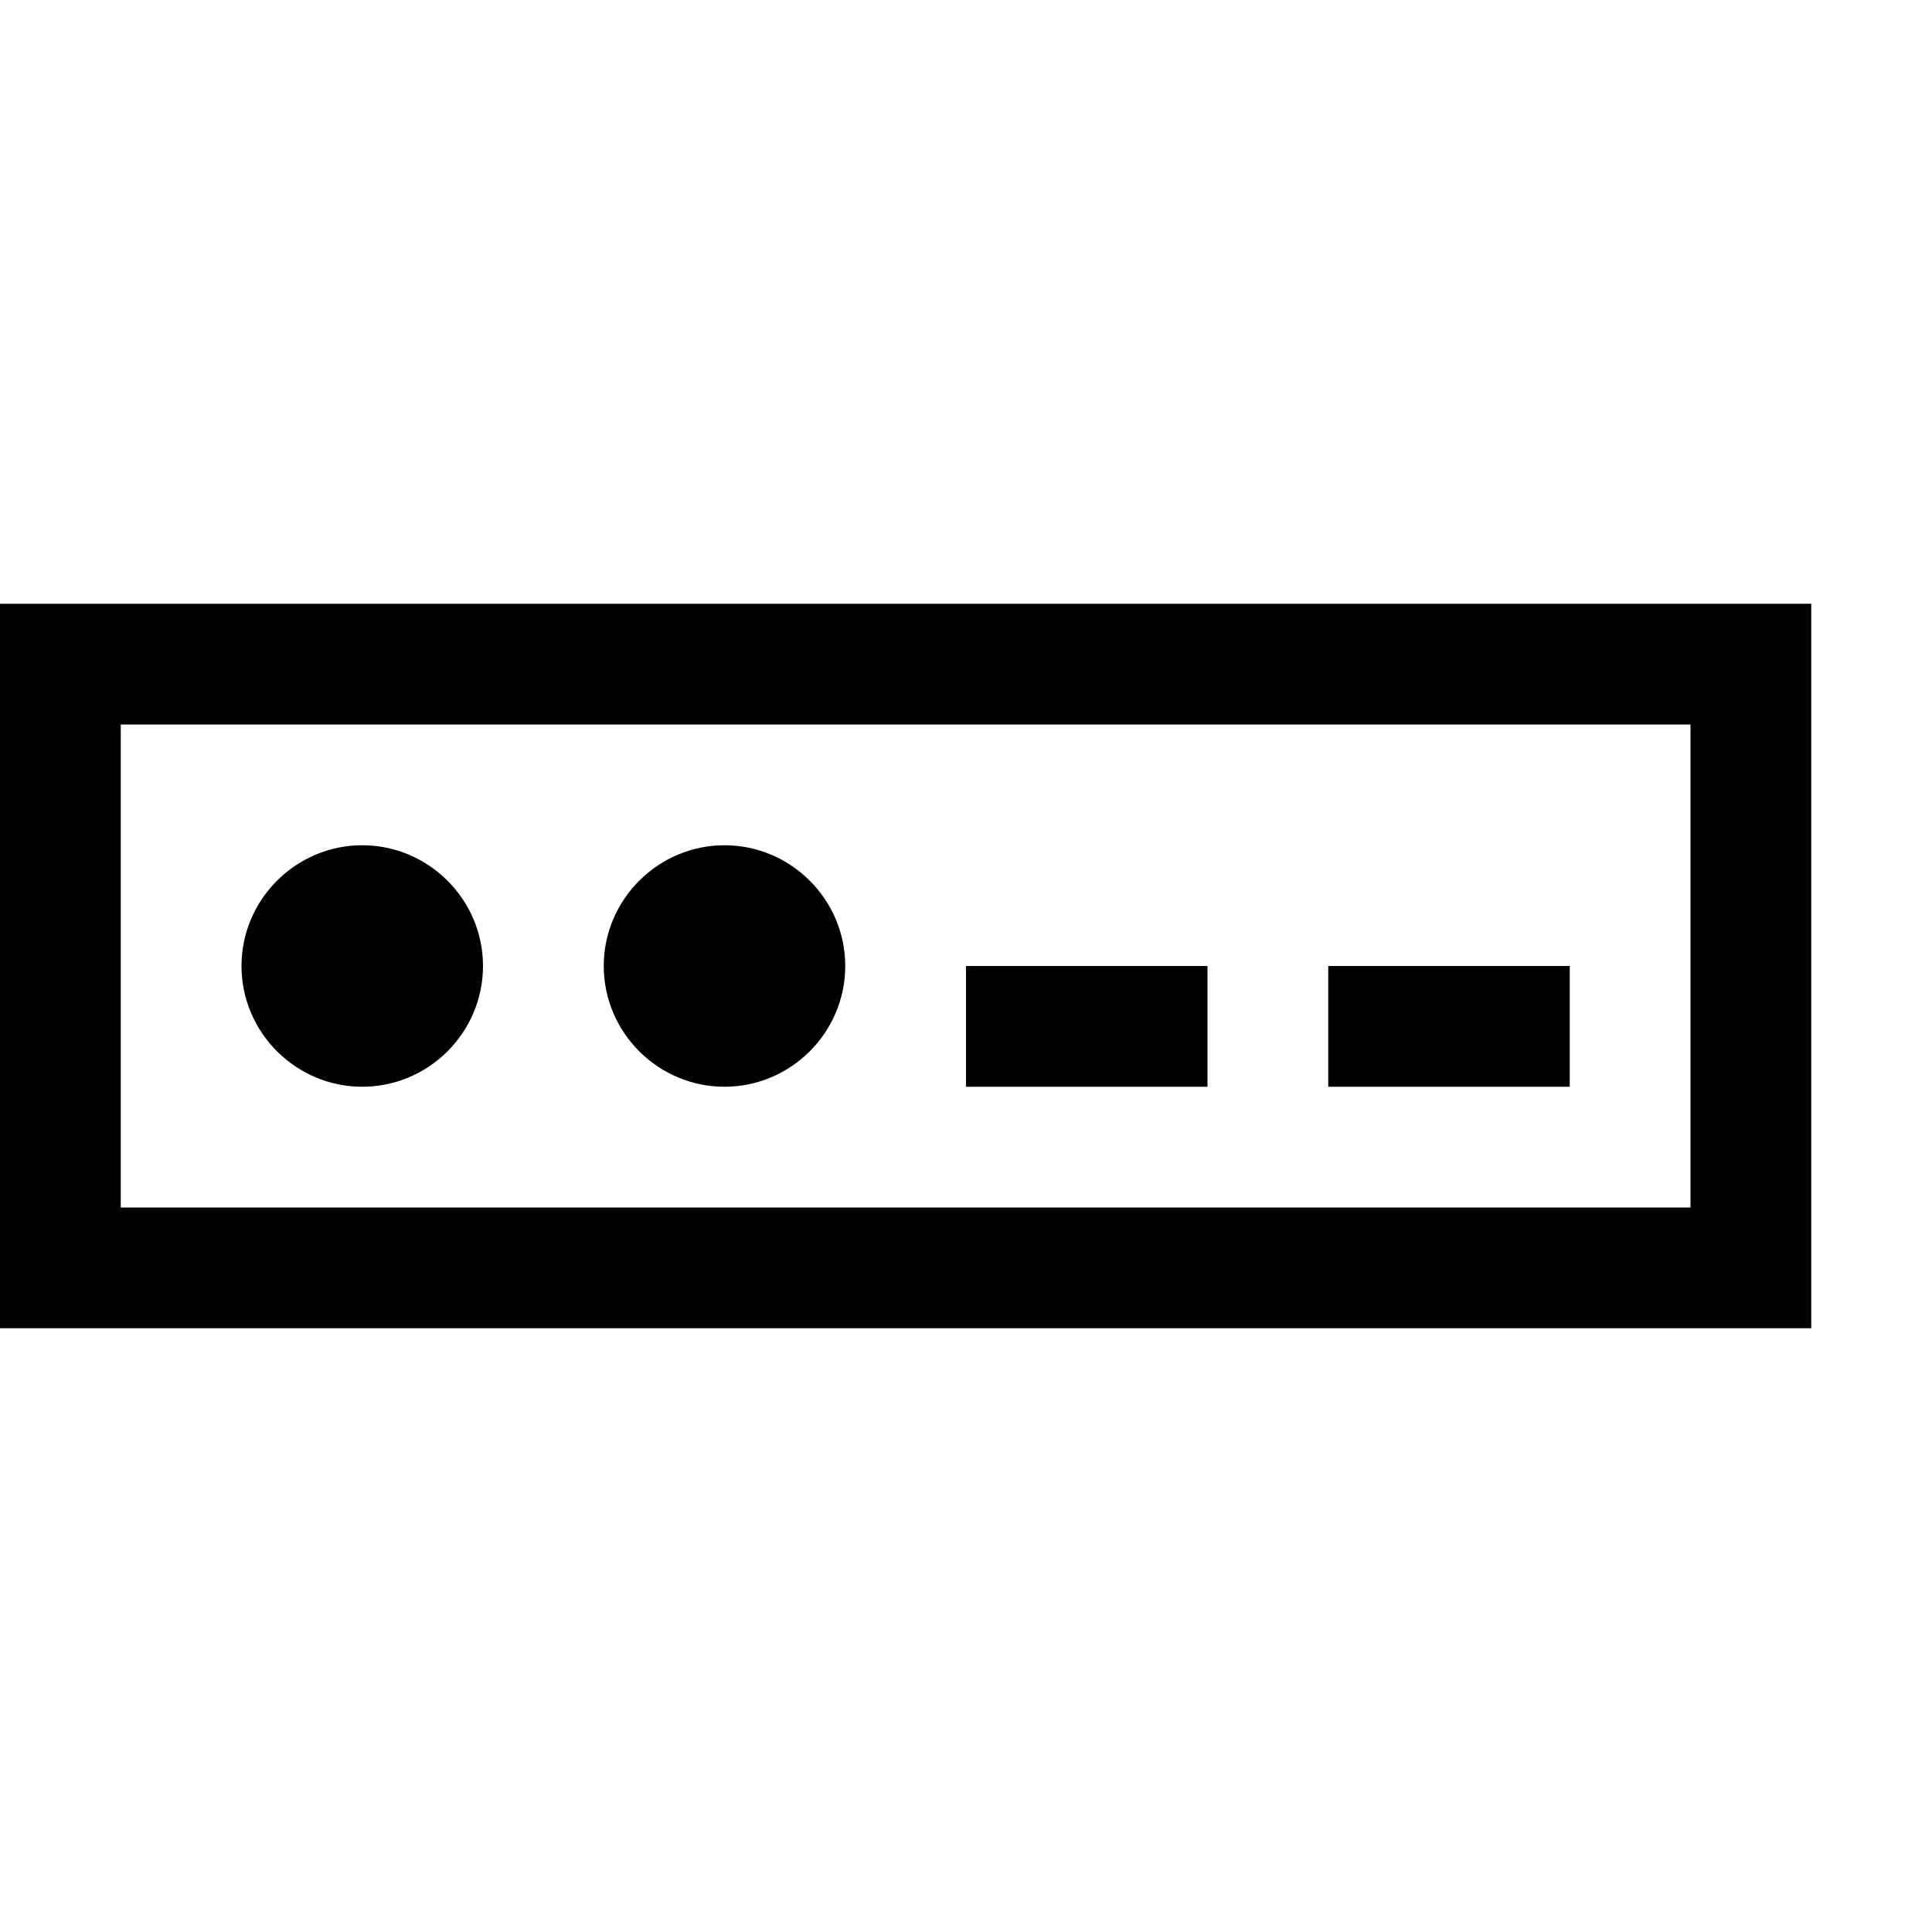 <?xml version="1.0" encoding="utf-8"?>
<!-- Generator: Adobe Illustrator 16.0.0, SVG Export Plug-In . SVG Version: 6.00 Build 0)  -->
<!DOCTYPE svg PUBLIC "-//W3C//DTD SVG 1.1//EN" "http://www.w3.org/Graphics/SVG/1.1/DTD/svg11.dtd">
<svg version="1.1" id="Capa_1" xmlns="http://www.w3.org/2000/svg" xmlns:xlink="http://www.w3.org/1999/xlink" x="0px" y="0px"
	 width="32px" height="32px" viewBox="0 0 32 32" enable-background="new 0 0 32 32" xml:space="preserve">
<path d="M8,16c0,1.1-0.9,2-2,2s-2-0.9-2-2s0.9-2,2-2S8,14.9,8,16z M12,14c-1.1,0-2,0.9-2,2s0.9,2,2,2c1.1,0,2-0.9,2-2S13.1,14,12,14
	z M26,16h-4v2h4V16z M20,16h-4v2h4V16z M30,10H0v12h30V10z M2,12h26v8H2V12z"/>
</svg>
